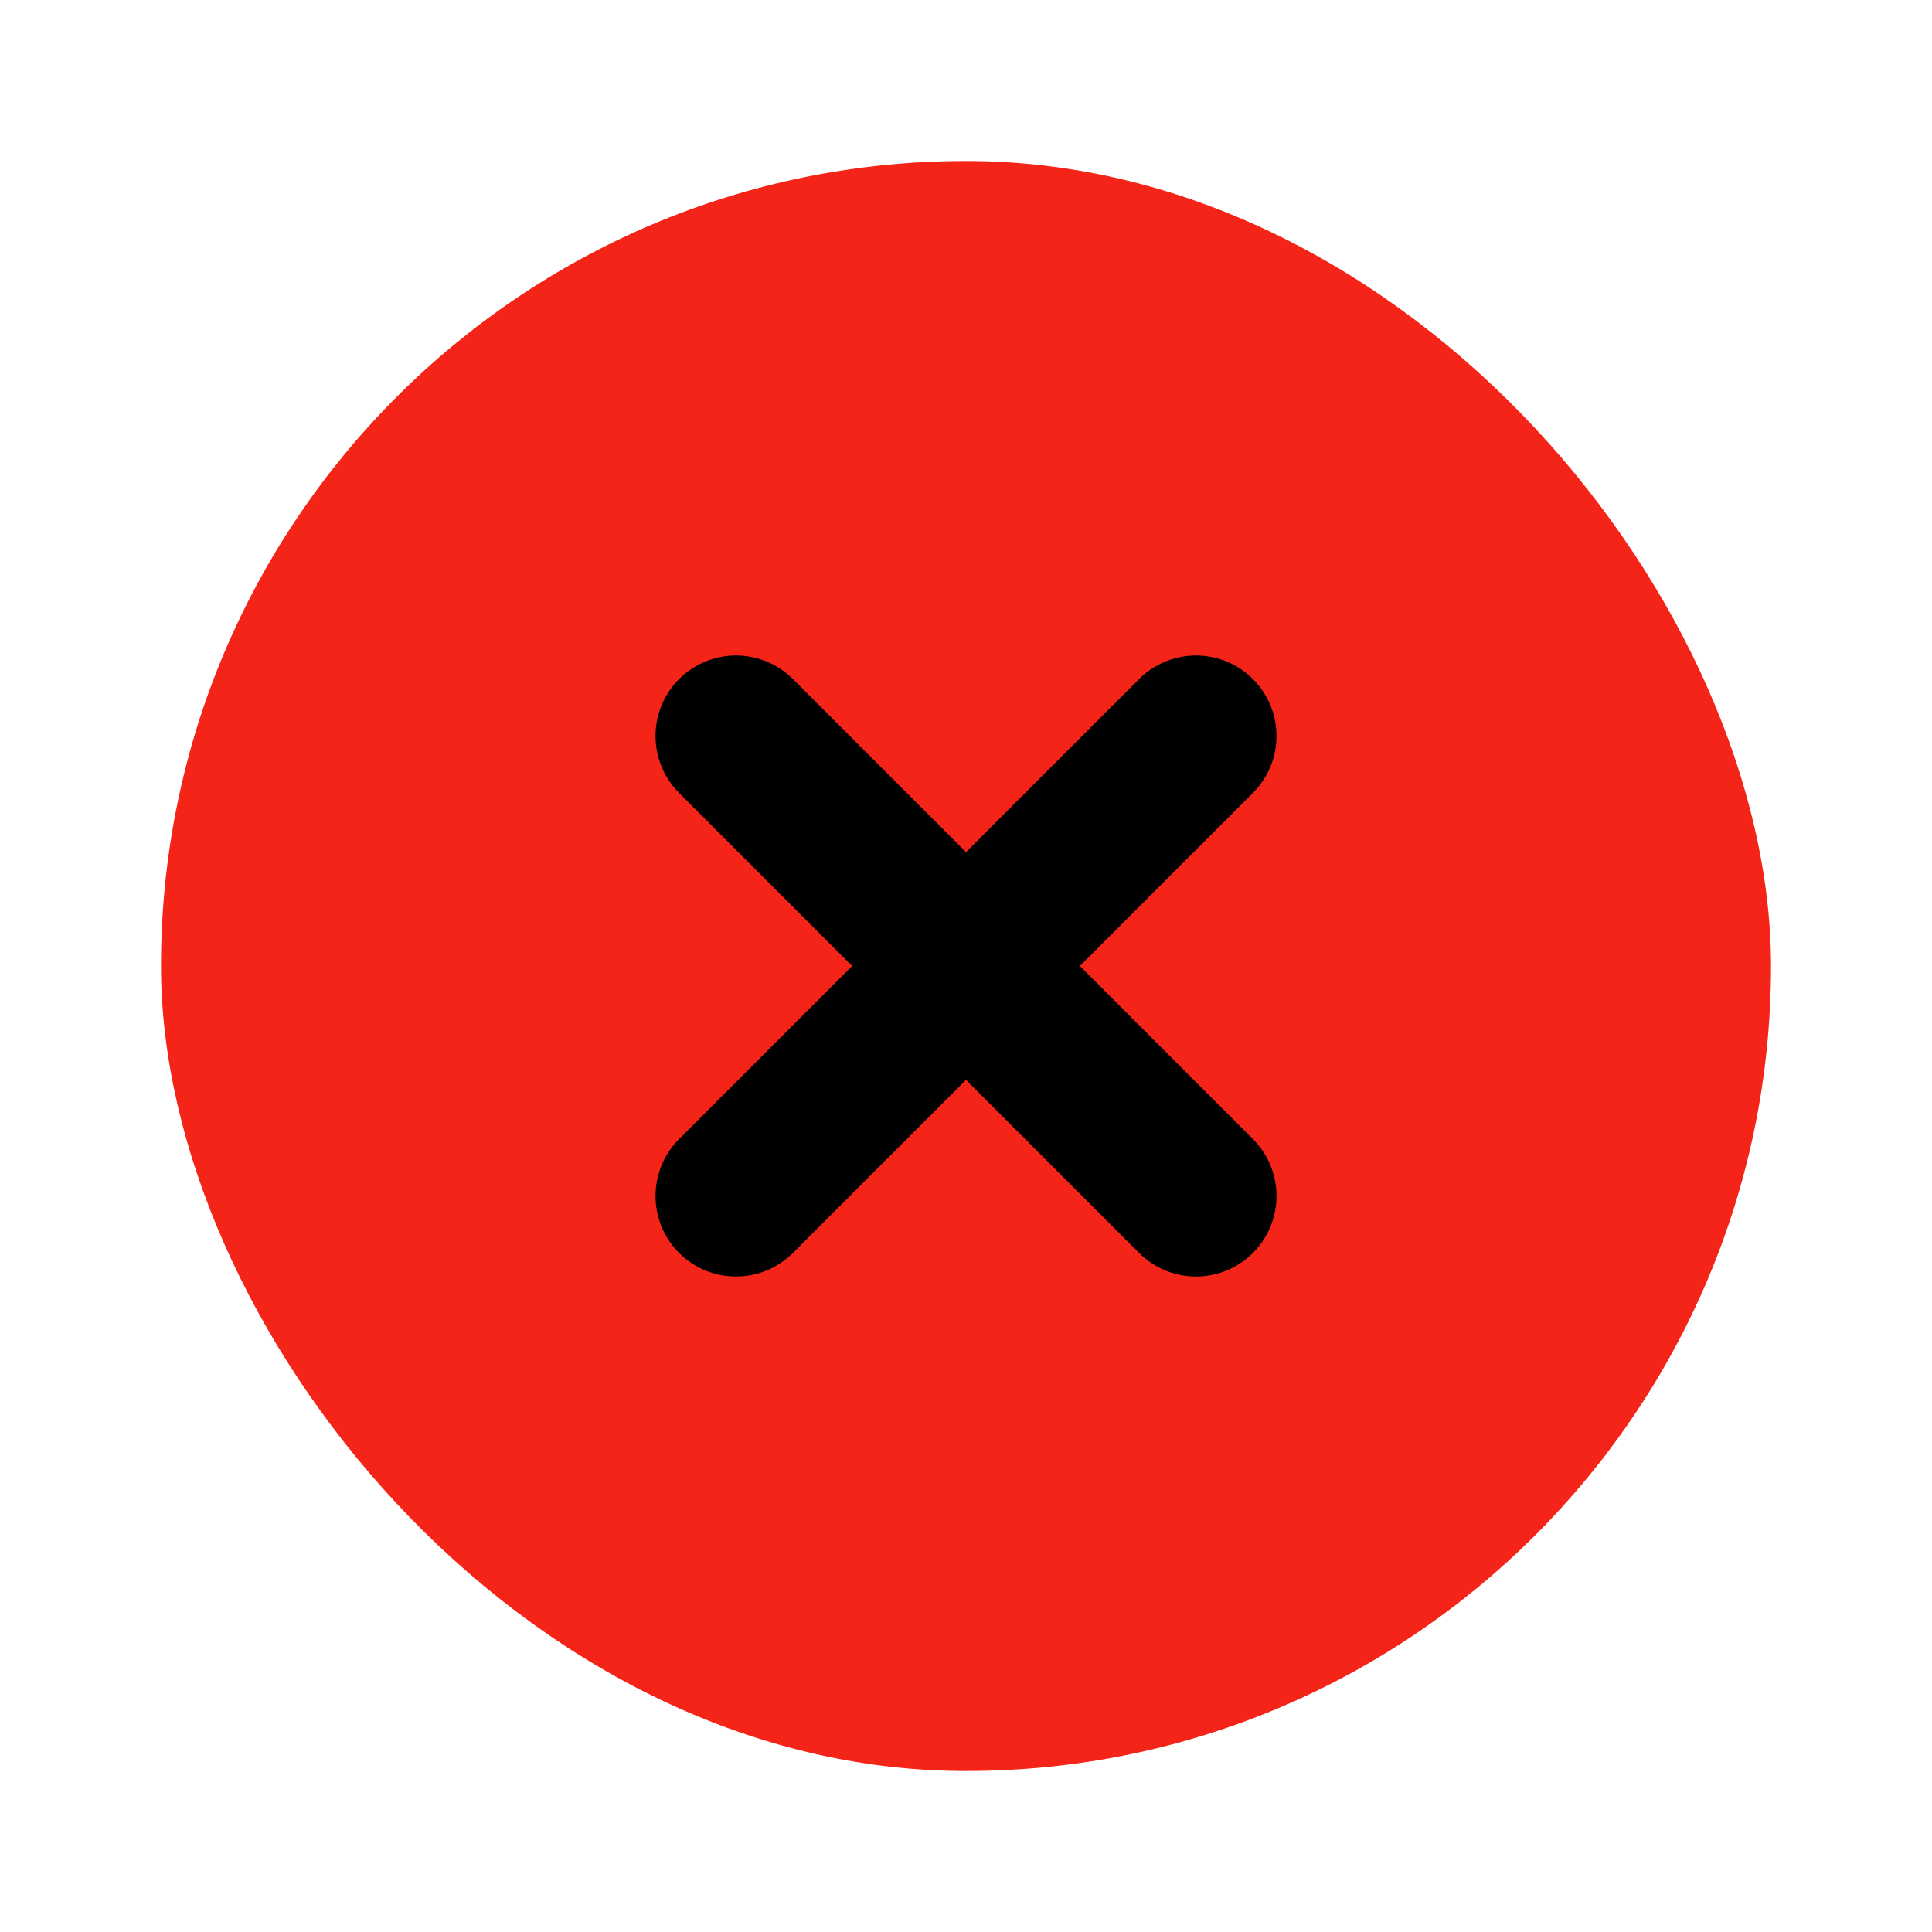 <svg width="84" height="84" viewBox="0 0 84 84" fill="none" xmlns="http://www.w3.org/2000/svg">
<rect x="7" y="7" width="70" height="70" rx="35" fill="#F52419"/>
<path d="M52 32L32 52M52 52L32 32" stroke="black" stroke-width="7" stroke-linecap="round"/>
</svg>
